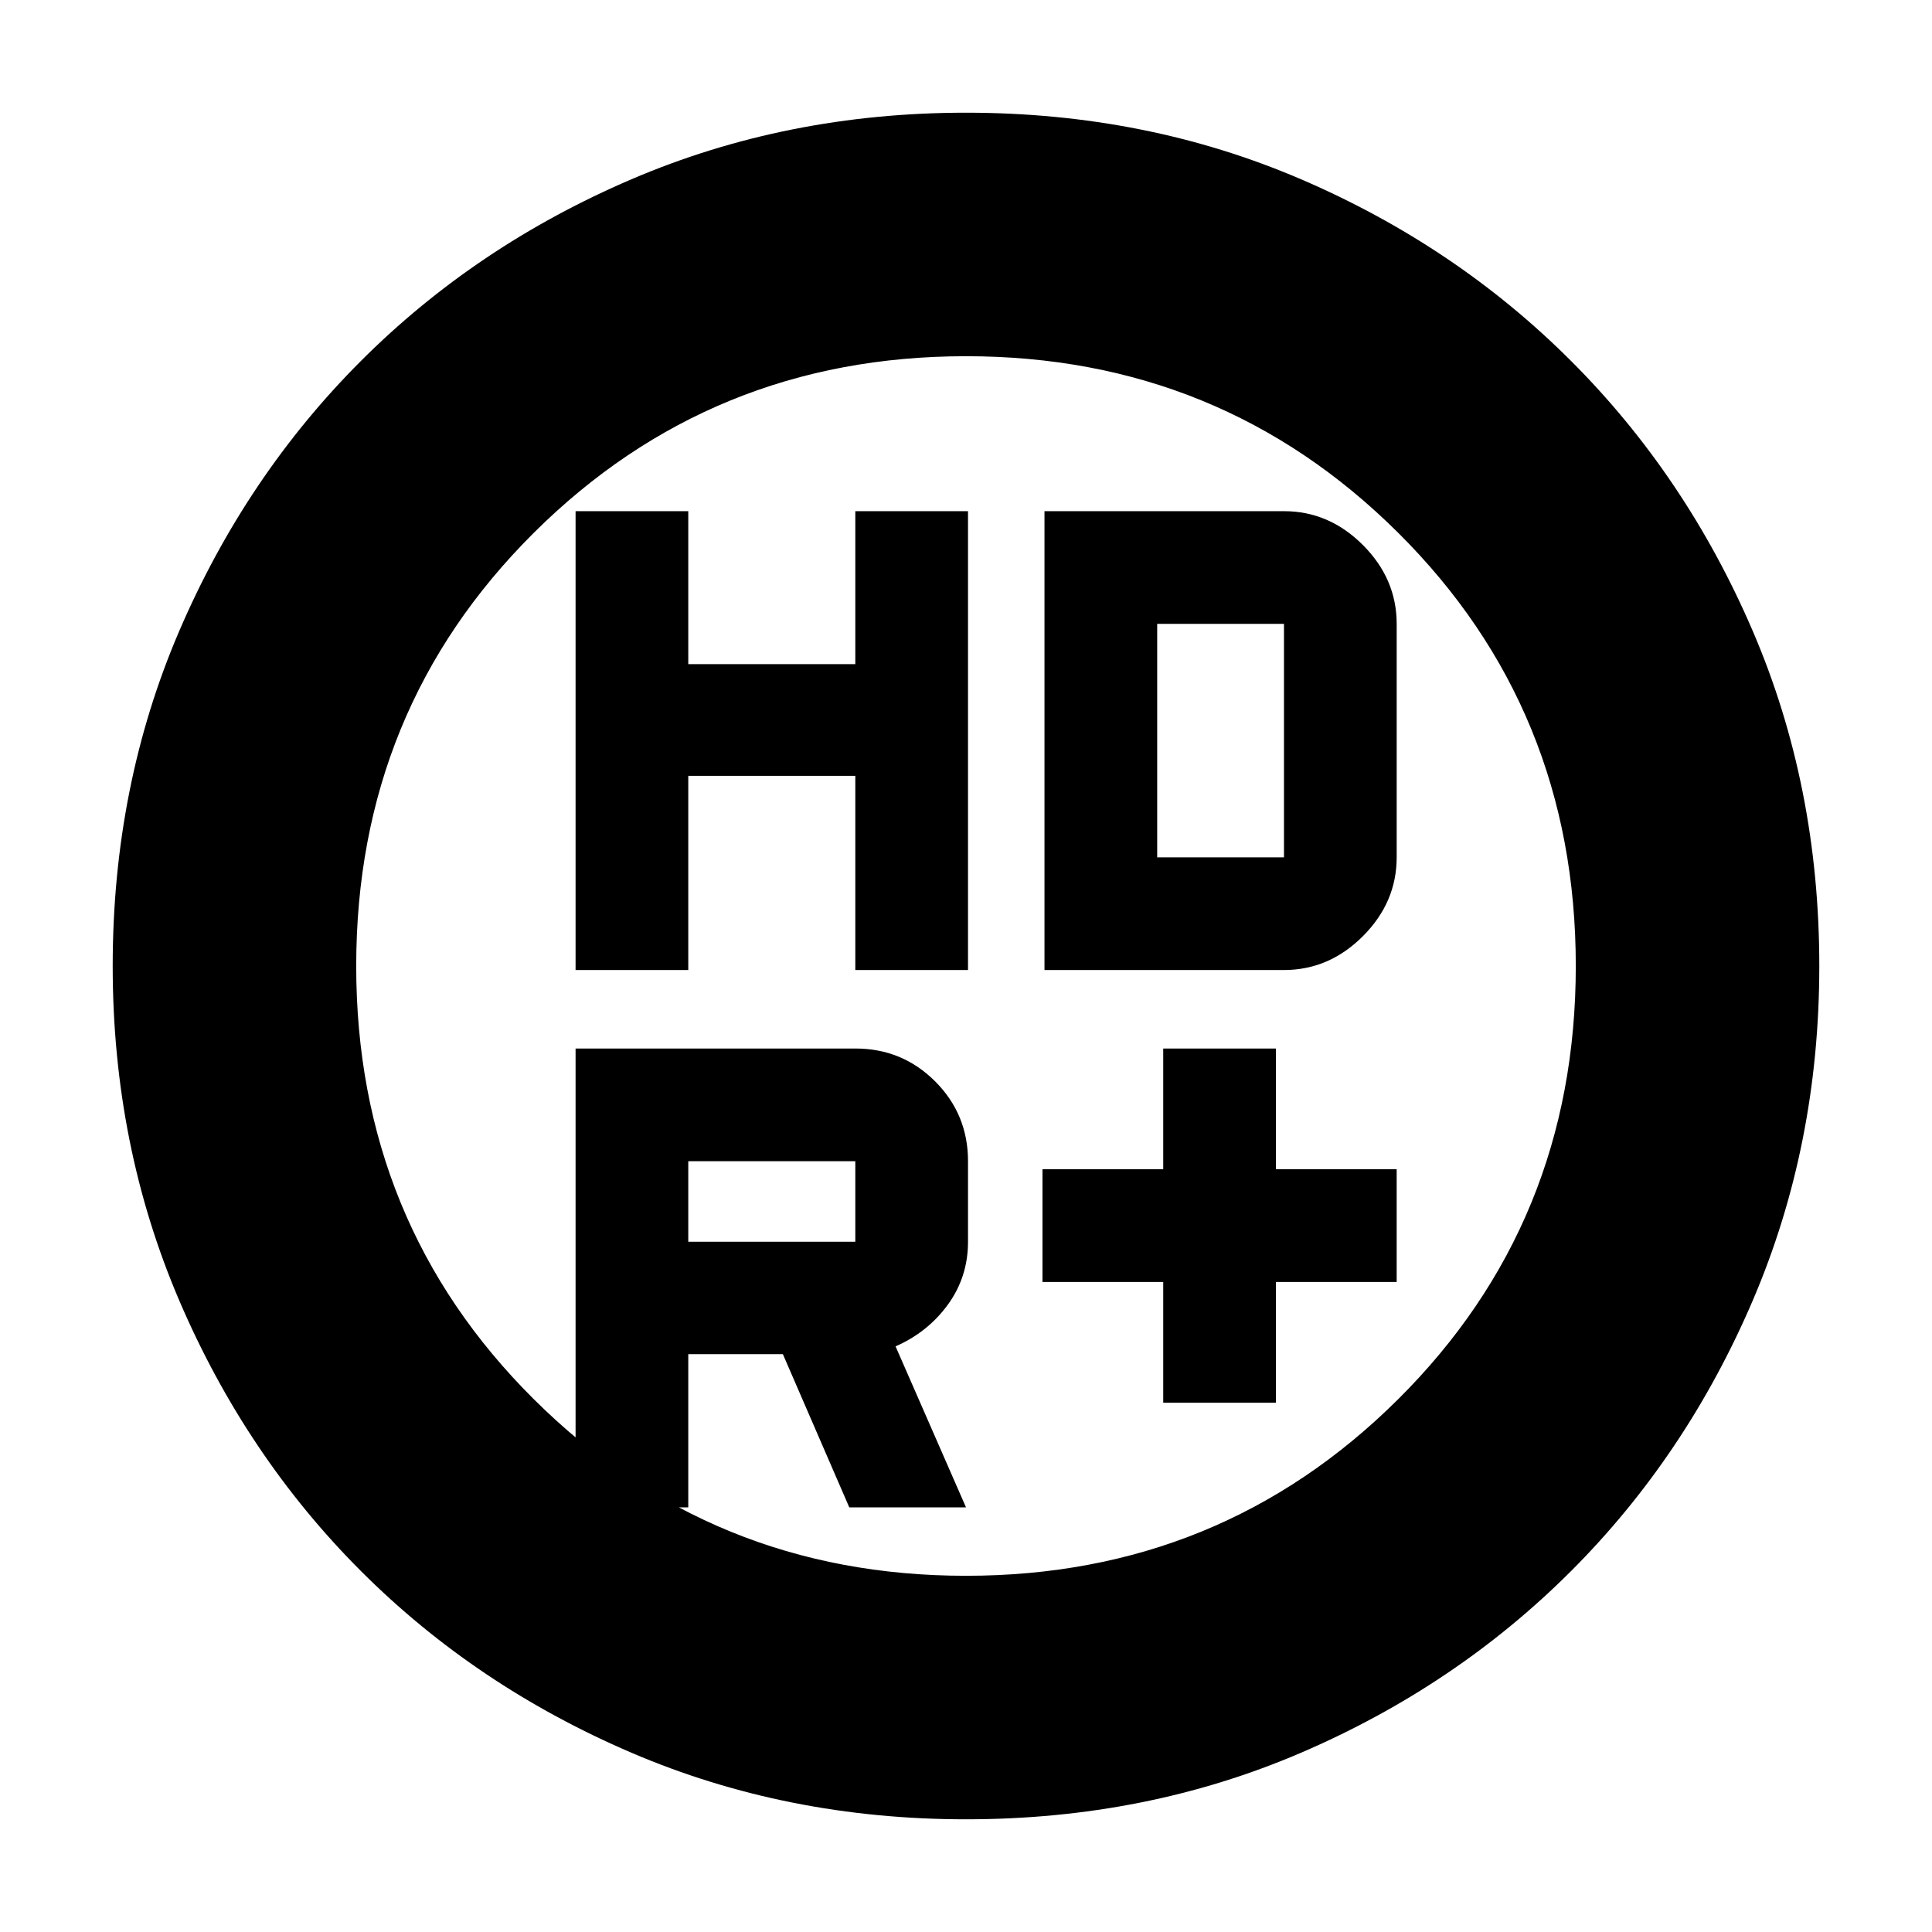 <svg xmlns="http://www.w3.org/2000/svg" height="24" viewBox="0 -960 960 960" width="24"><path d="M578-263v-60h-60v-56h60v-60h56v60h60v56h-60v60h-56ZM286-478v-228h56v76h83v-76h56v228h-56v-96.5h-83v96.5h-56Zm233 0v-228h119q22.4 0 39.2 16.8Q694-672.4 694-650v116q0 22.4-16.8 39.2Q660.4-478 638-478H519Zm-94 135v-40h-83v40h83Zm-3 132-33-76.14h-47V-211h-56v-228h139q23.33 0 39.67 16.33Q481-406.33 481-383v40q0 17.5-10 31.25T445-291l35 80h-58Zm153-323h63v-116h-63v116ZM480-56q-89.01 0-166.24-33.08-77.23-33.09-134.41-90.27-57.18-57.18-90.27-134.41Q56-390.99 56-480q0-89.5 33.08-166.49 33.09-76.98 90.27-134.16 57.18-57.18 134.41-90.27Q390.99-904 480-904q89.5 0 166.49 33.08 76.98 33.09 134.16 90.27 57.18 57.18 90.27 134.16Q904-569.5 904-480q0 89.01-33.08 166.24-33.09 77.23-90.27 134.41-57.18 57.18-134.16 90.27Q569.5-56 480-56Zm-.01-121q126.51 0 214.76-87.75Q783-352.5 783-480t-88.24-215.25Q606.52-783 480.01-783t-214.76 87.75Q177-607.5 177-480t88.24 215.25Q353.48-177 479.99-177Zm.01-303Z"/></svg>